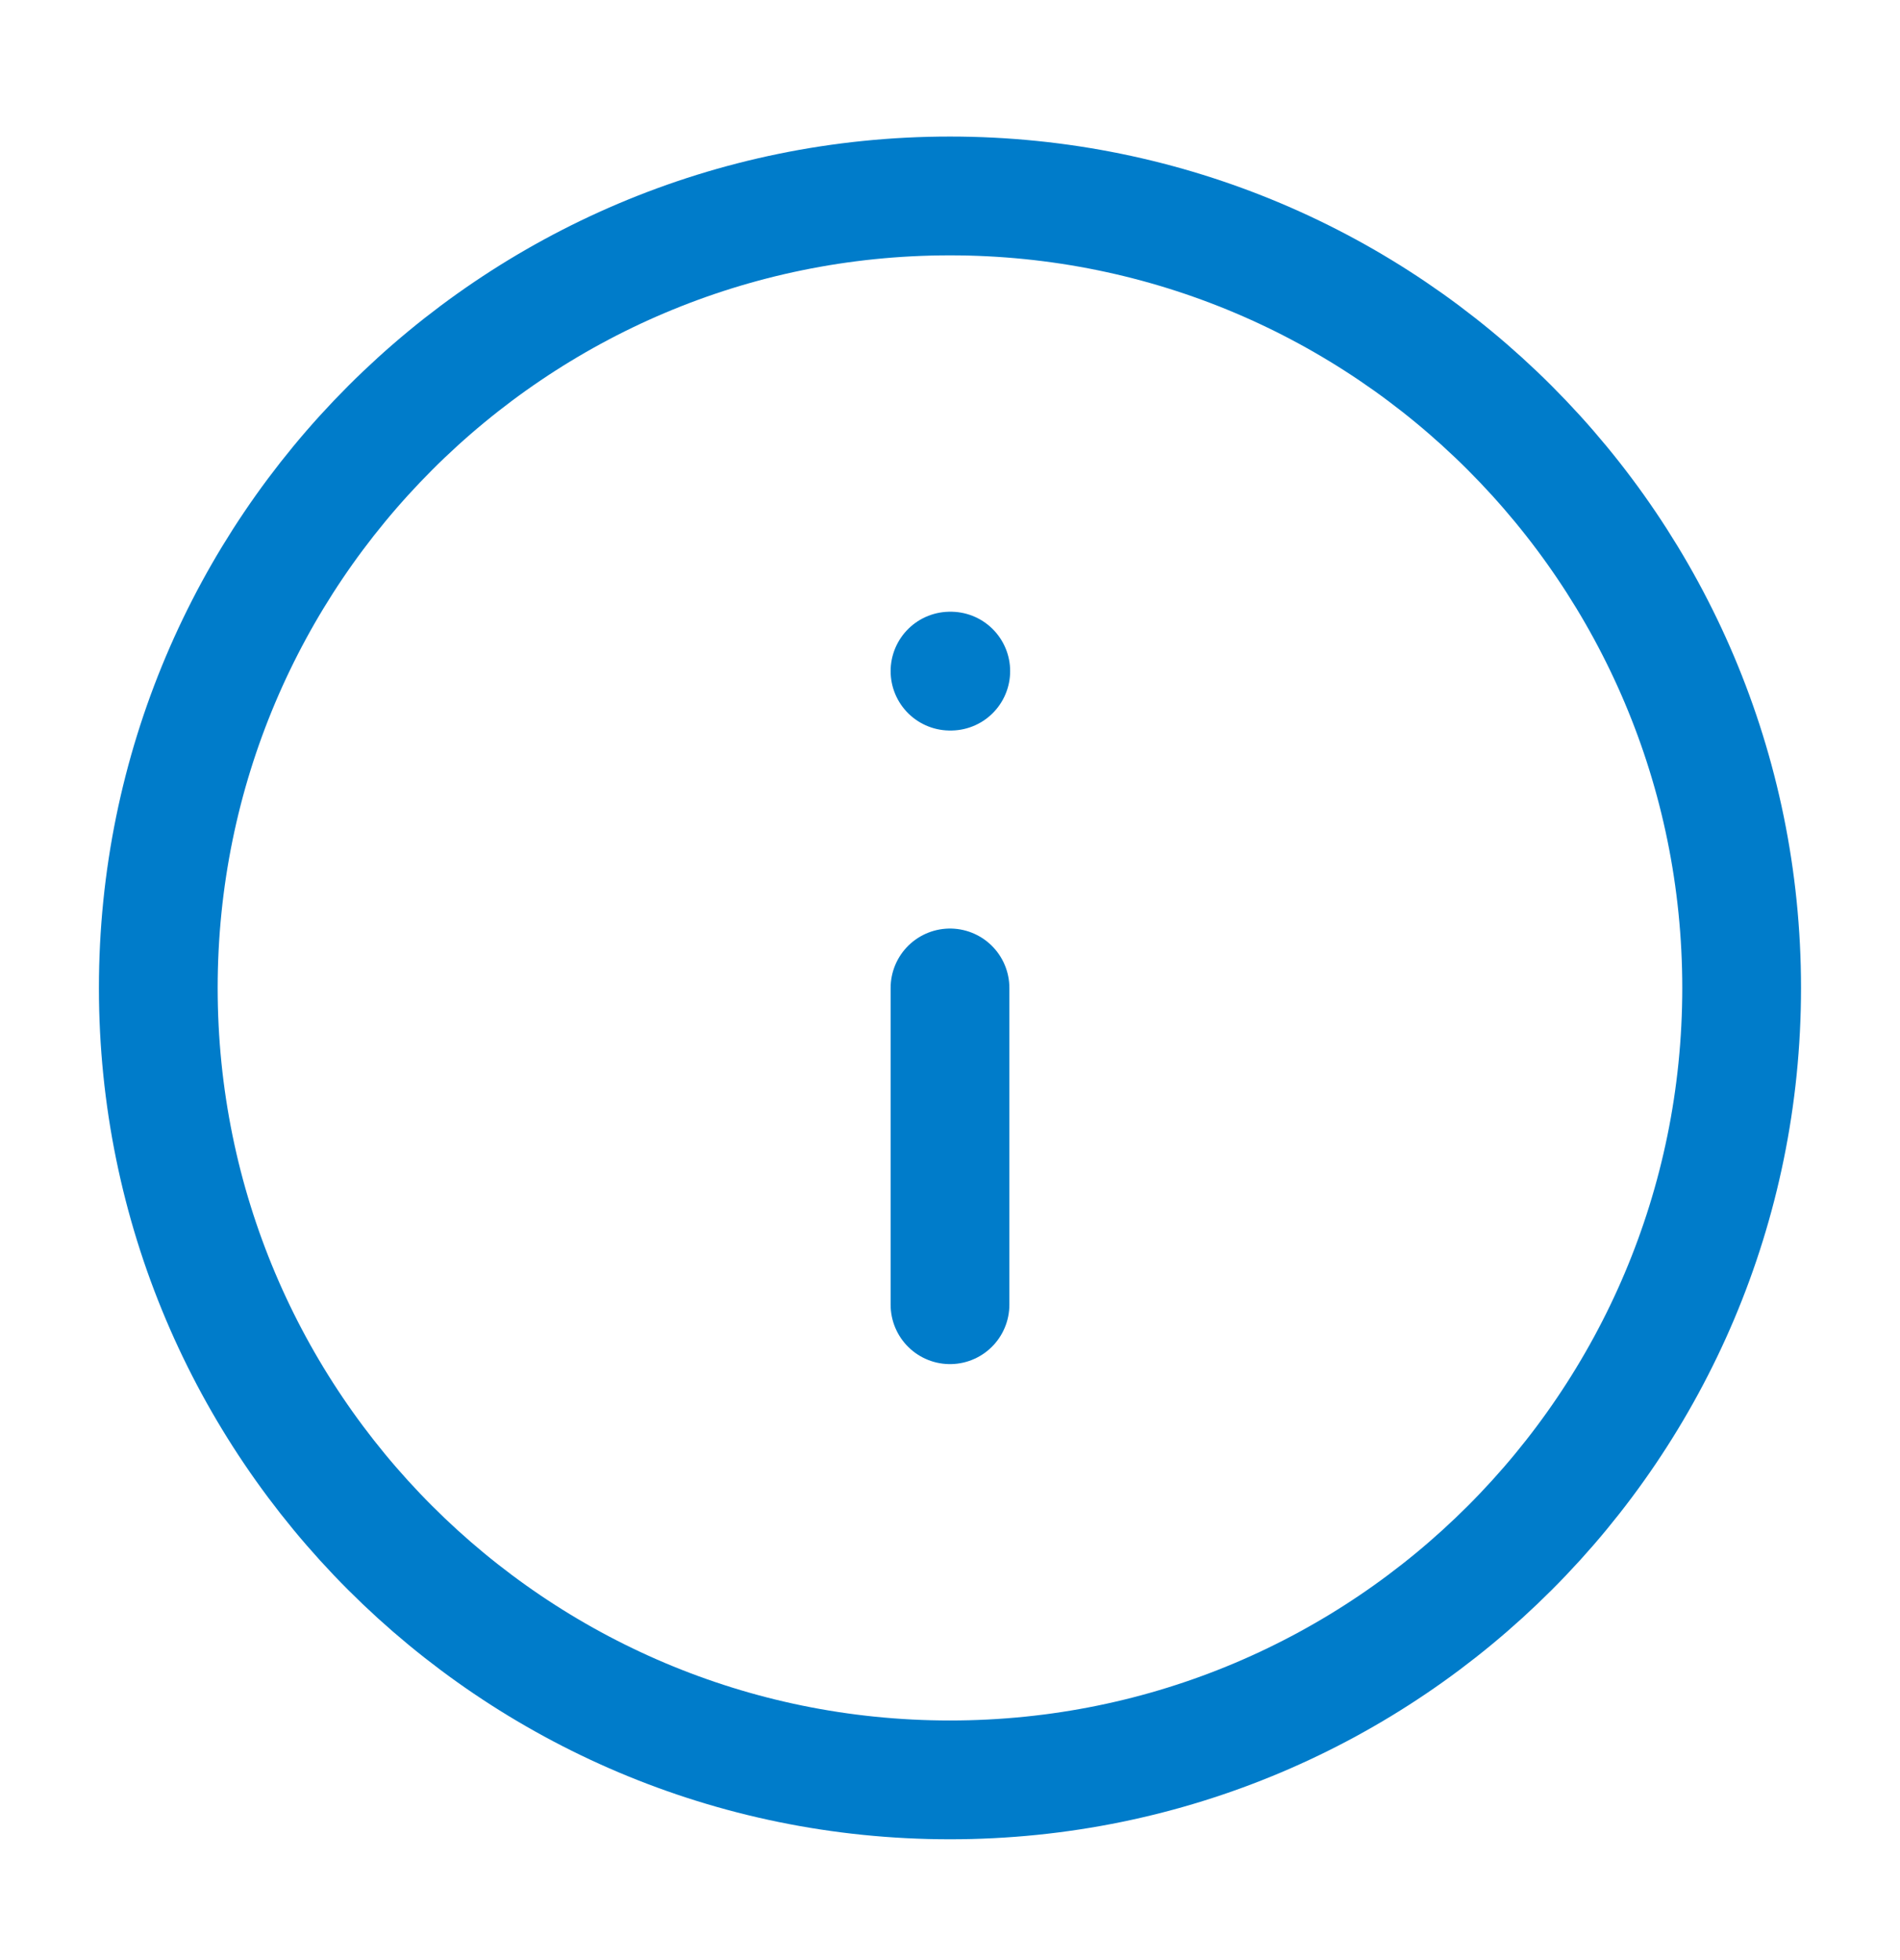 <svg width="32" height="33" viewBox="0 0 32 33" fill="none" xmlns="http://www.w3.org/2000/svg">
<path d="M15.999 29.966C23.363 29.966 29.333 23.997 29.333 16.633C29.333 9.269 23.363 3.299 15.999 3.299C8.636 3.299 2.666 9.269 2.666 16.633C2.666 23.997 8.636 29.966 15.999 29.966Z" stroke="#007CCA" stroke-width="2" stroke-linecap="round" stroke-linejoin="round"/>
<path d="M16 21.966V16.633" stroke="#007CCA" stroke-width="2" stroke-linecap="round" stroke-linejoin="round"/>
<path d="M16 11.299H16.013" stroke="#007CCA" stroke-width="2" stroke-linecap="round" stroke-linejoin="round"/>
</svg>
